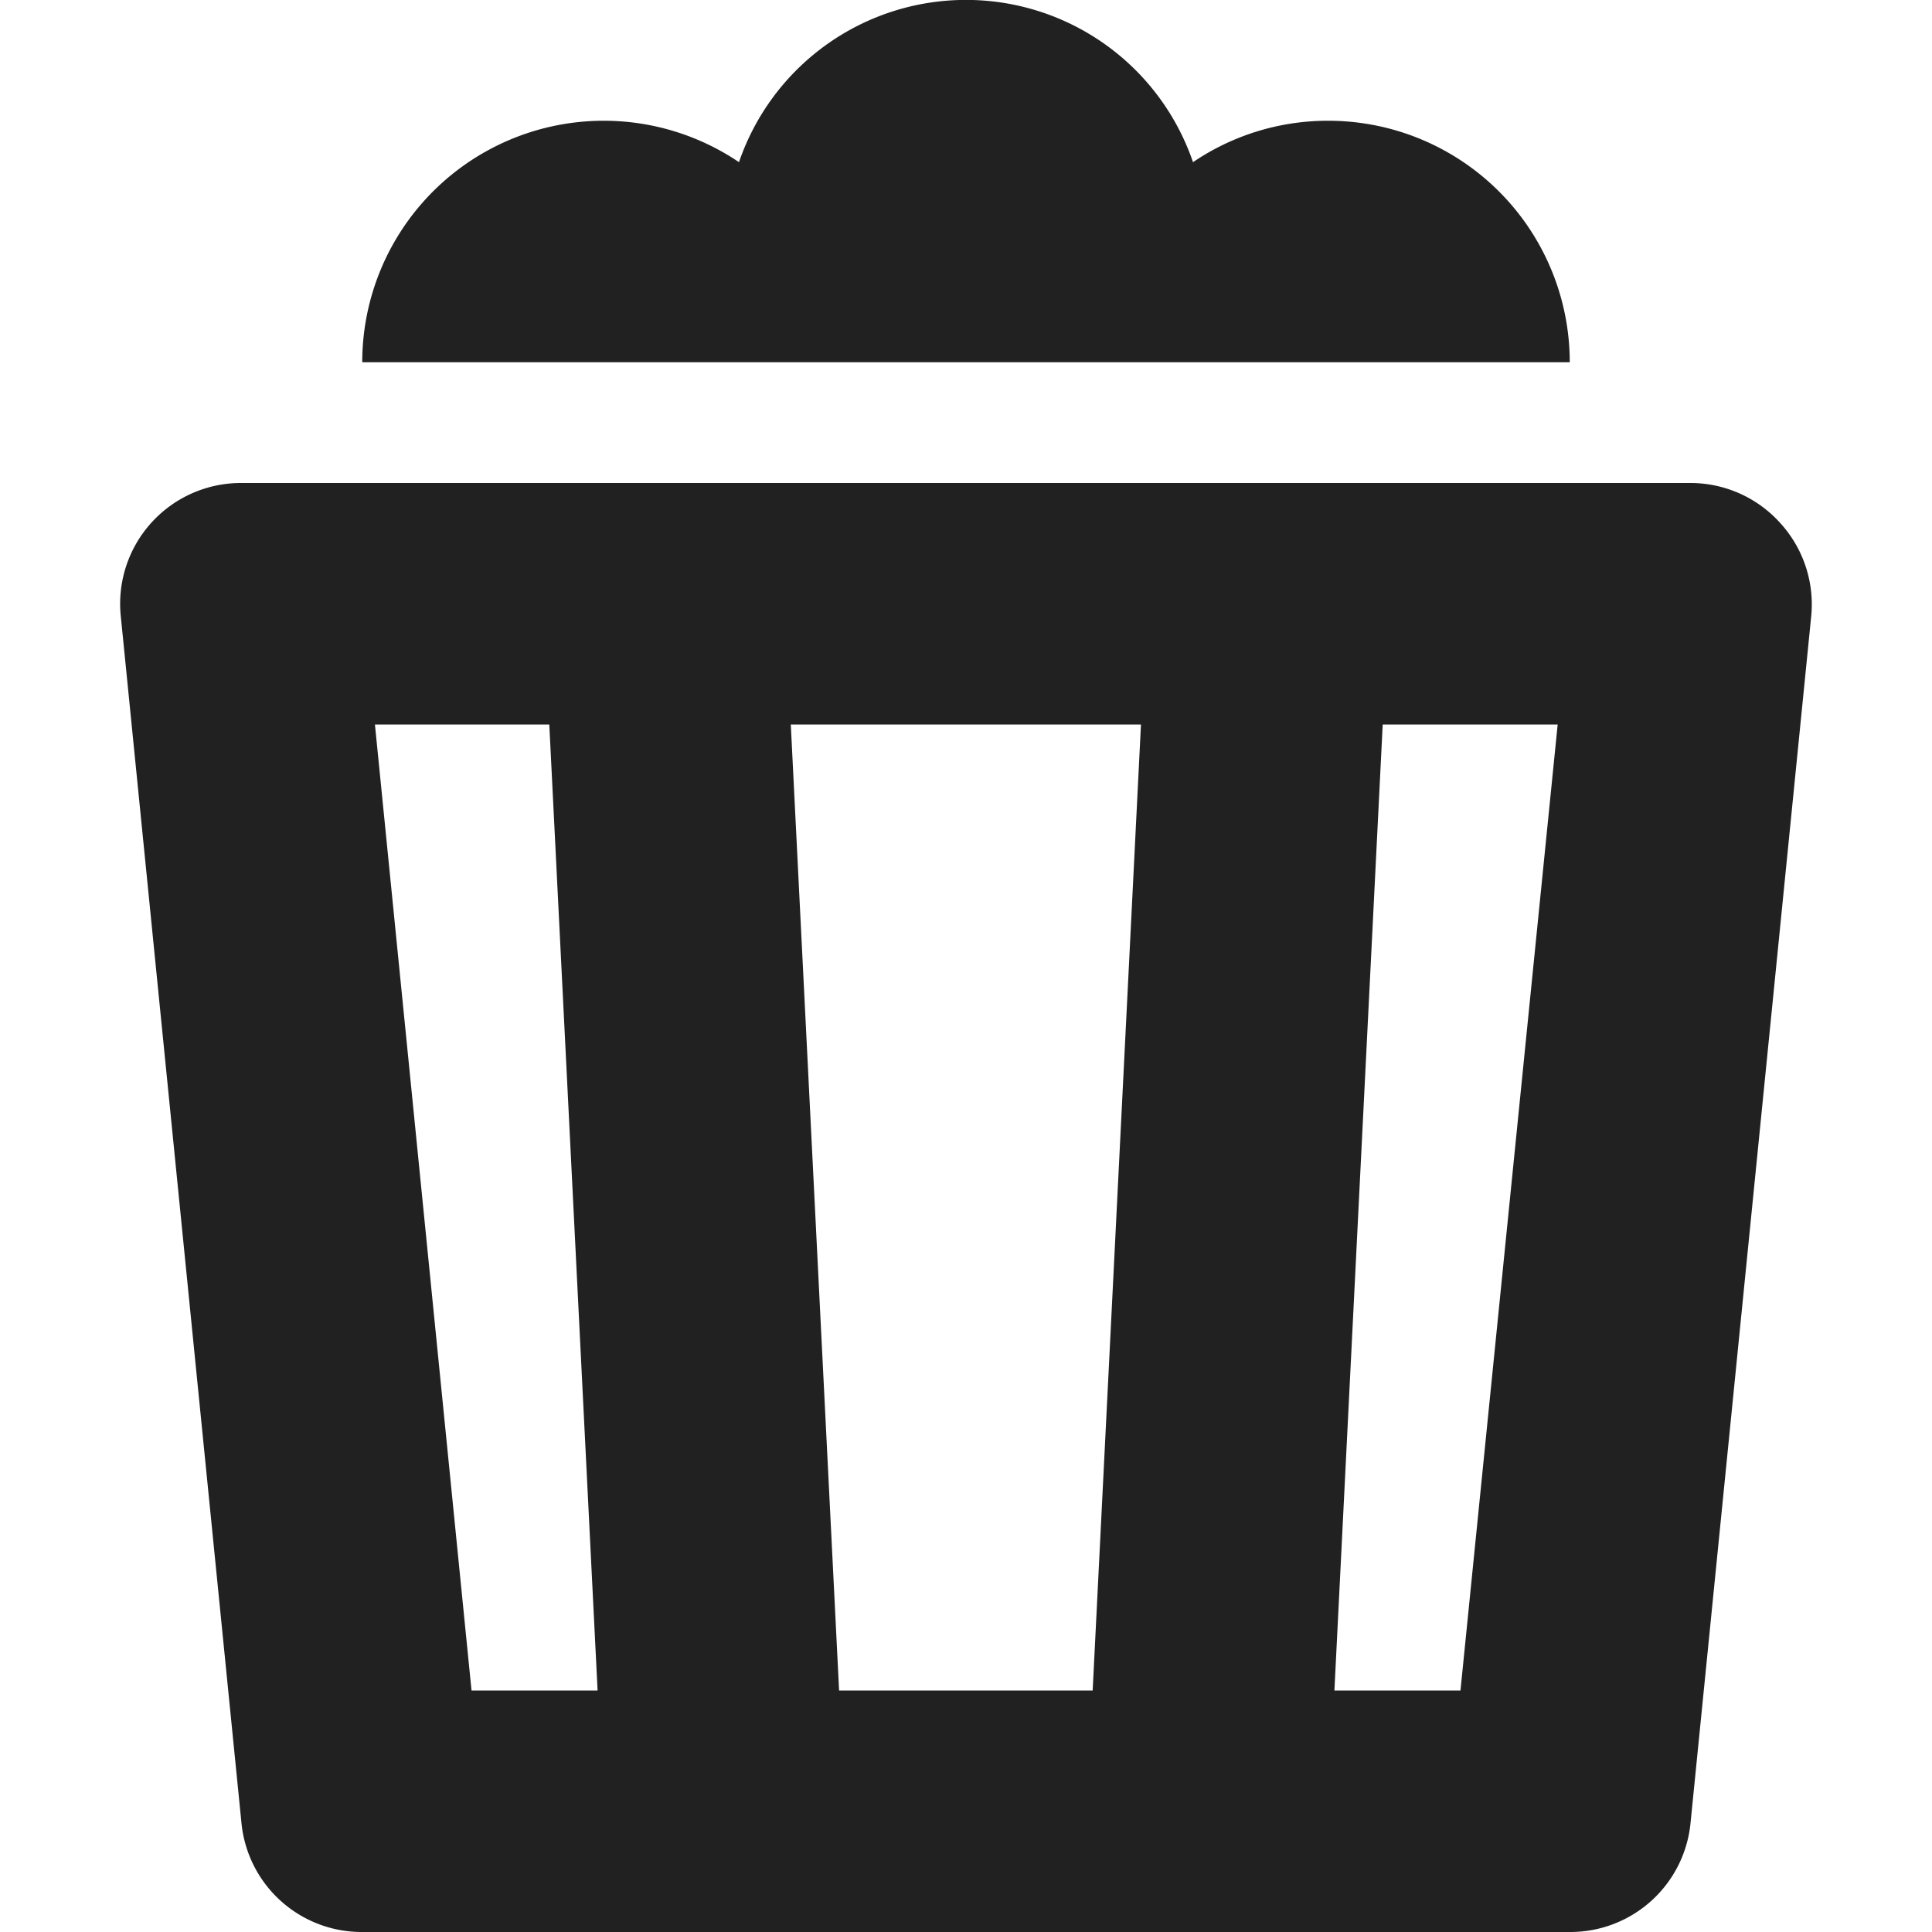 <svg xmlns="http://www.w3.org/2000/svg" height="16" width="16" viewBox="0 0 16 16"><title>popcorn</title><g fill="#212121" class="nc-icon-wrapper"><path d="M14.741,4.329A1,1,0,0,0,14,4H2A1,1,0,0,0,1,5.1l1,10A1,1,0,0,0,3,16H13A1,1,0,0,0,14,15.1l1-10A1,1,0,0,0,14.741,4.329ZM9.449,6l-.4,8h-2.1l-.4-8ZM3.105,6H4.549l.4,8H3.905Zm8.99,8H11.051l.4-8H12.9Z" fill="#212121"></path> <path d="M11,1a1.987,1.987,0,0,0-1.12.343,1.987,1.987,0,0,0-3.76,0A2,2,0,0,0,3,3H13A2,2,0,0,0,11,1Z" data-color="color-2"></path></g></svg>